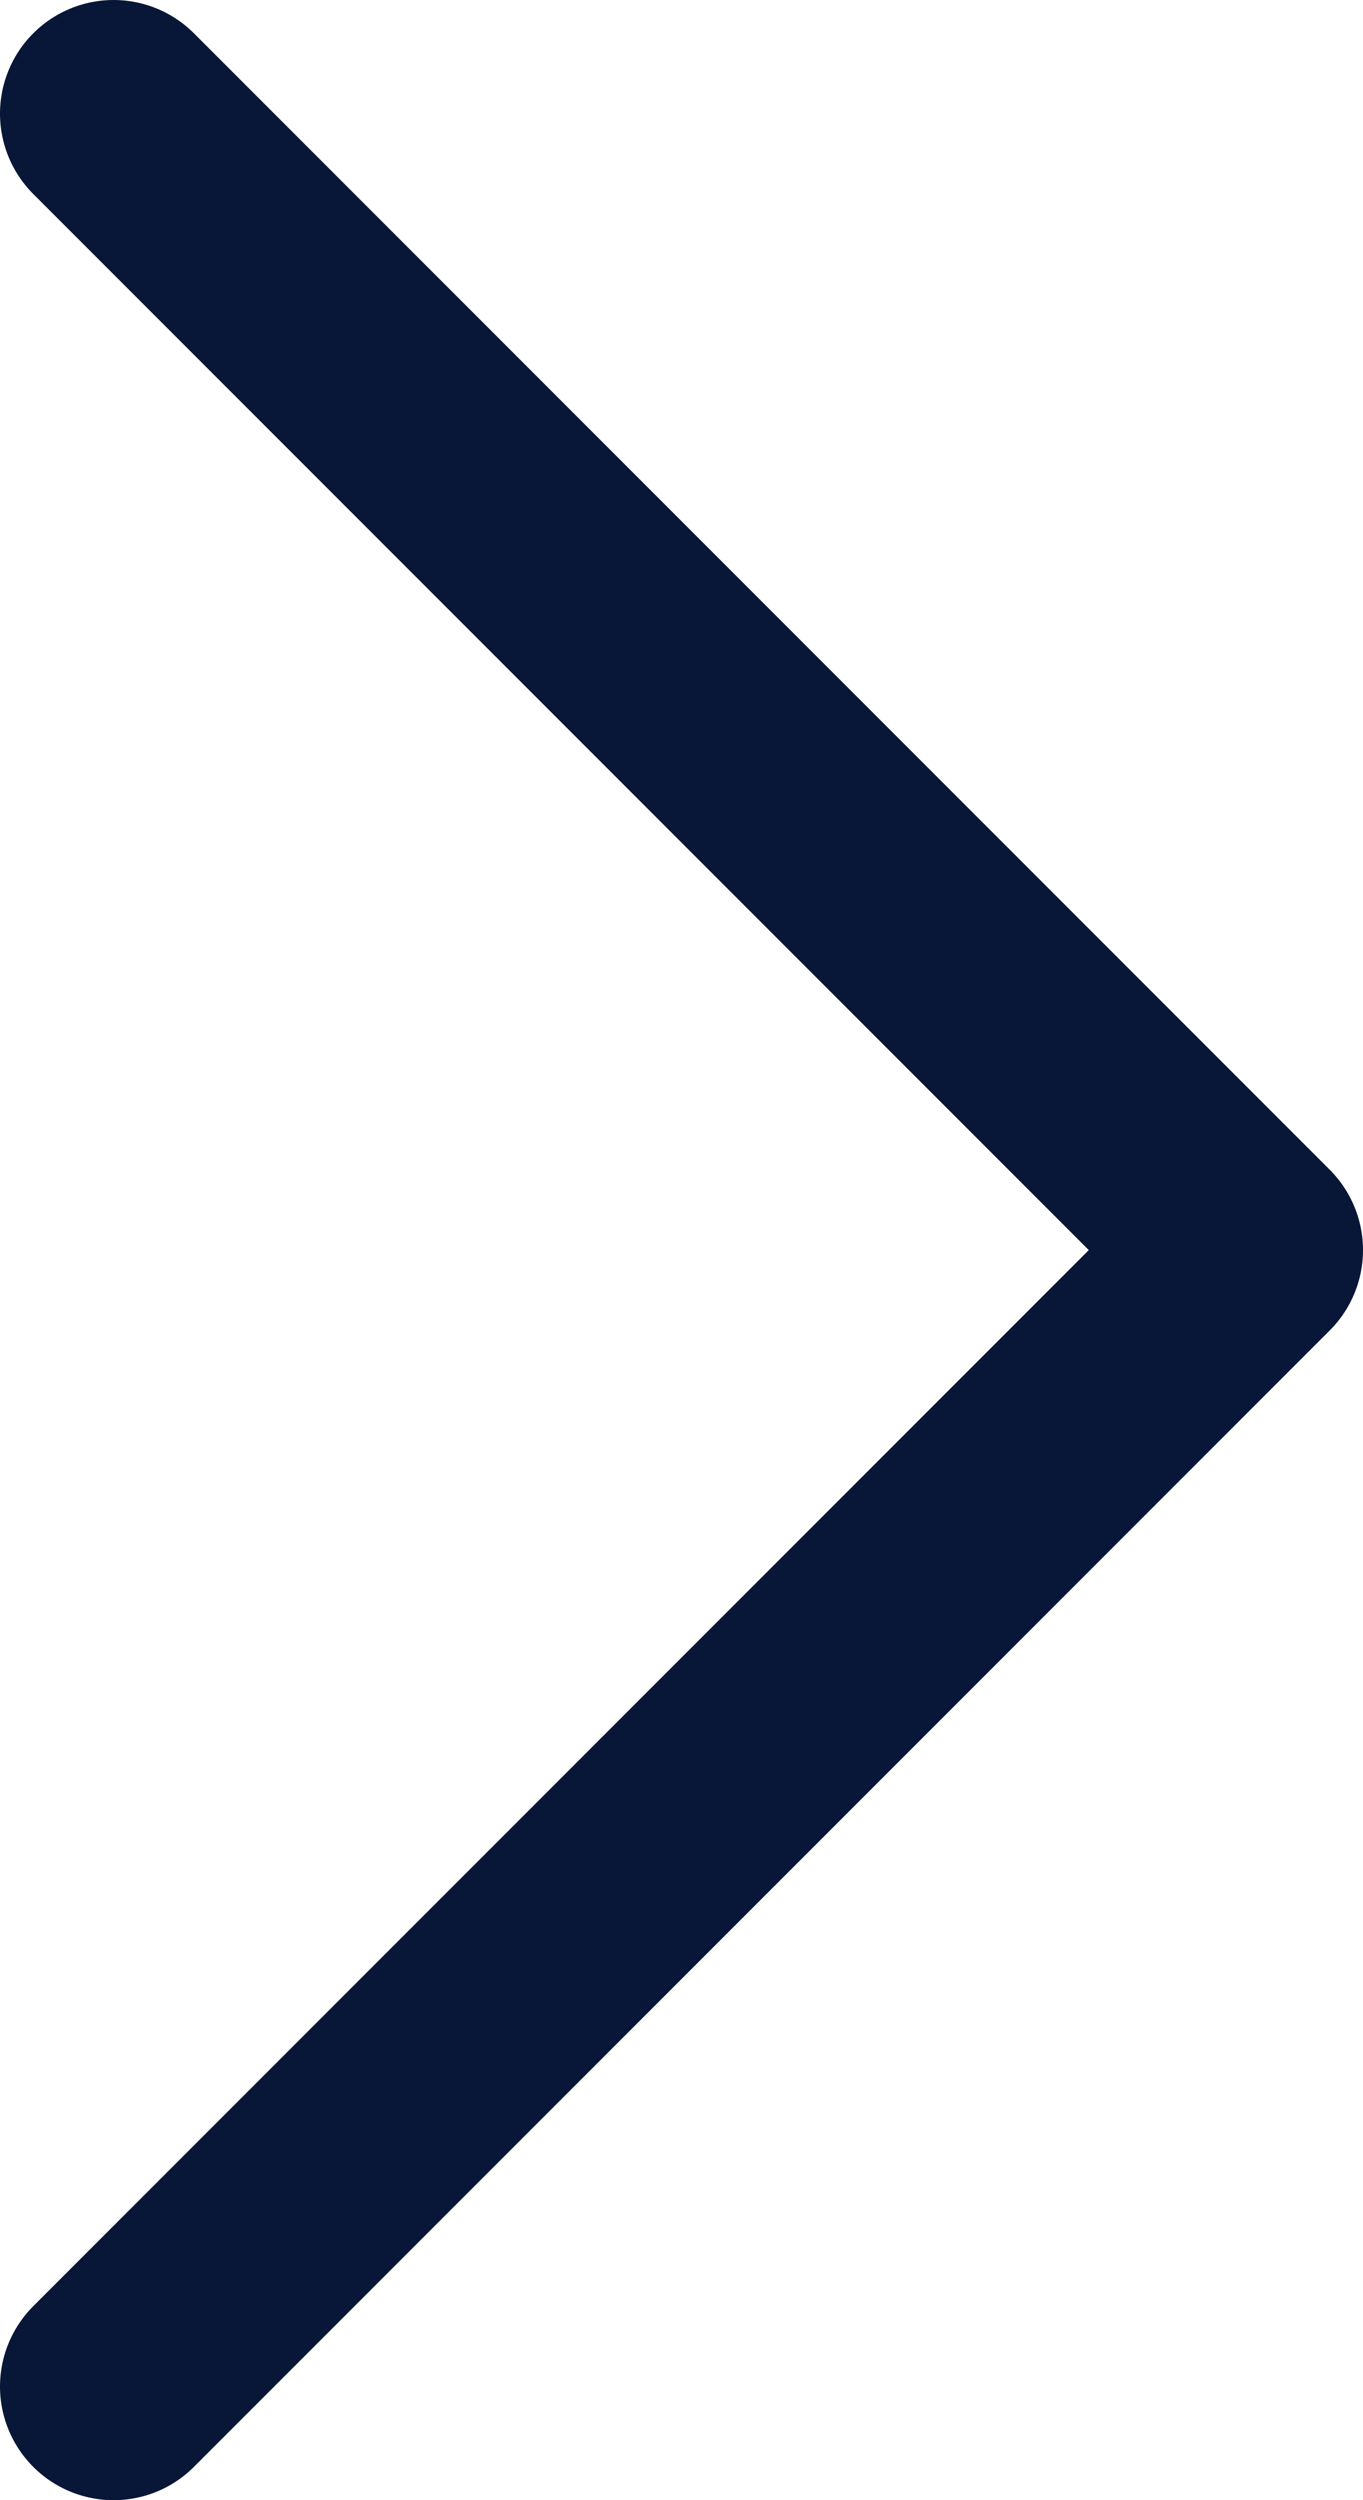 <svg width="12" height="22" viewBox="0 0 12 22" fill="none" xmlns="http://www.w3.org/2000/svg">
<path d="M1 1L11 11L1 21" stroke="#081637" stroke-width="2" stroke-linecap="round" stroke-linejoin="round"/>
</svg>
